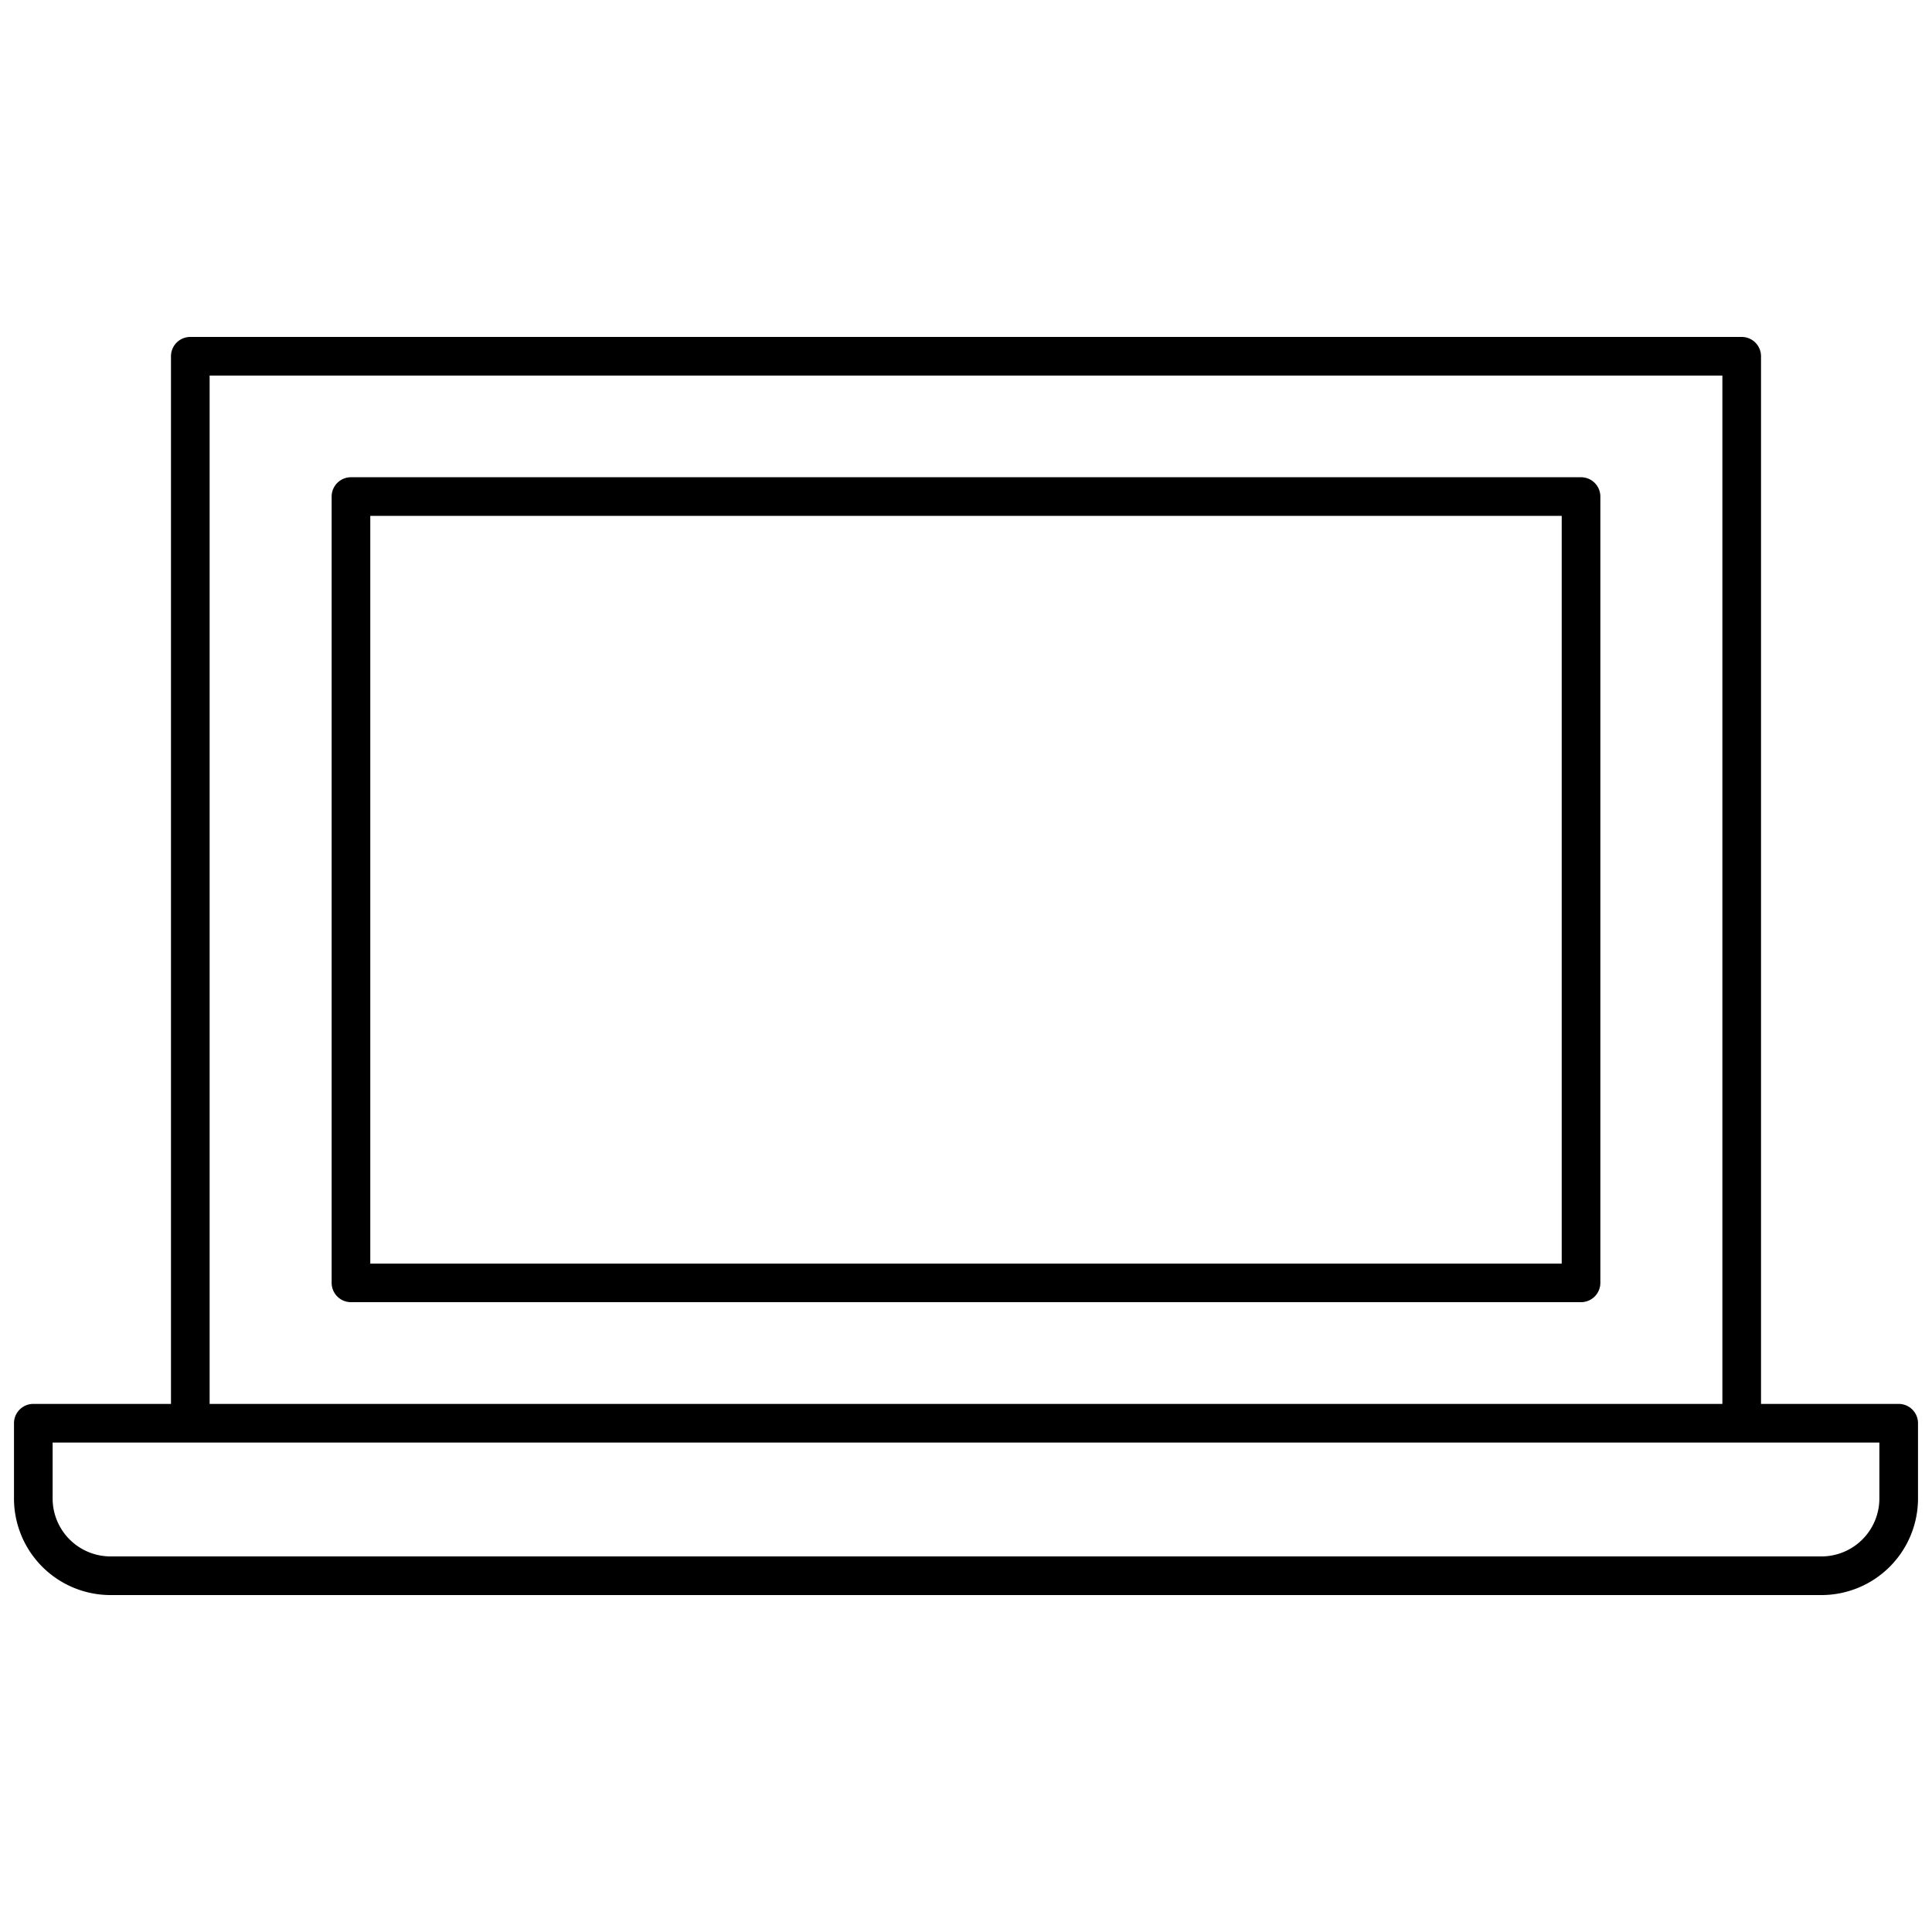 <svg id="Layer_1" data-name="Layer 1" xmlns="http://www.w3.org/2000/svg" viewBox="0 0 50 50"><title>laptop</title><path d="M40.917,12.351H9.083a.5.5,0,0,0-.5.5V33.2a.5.5,0,0,0,.5.5H40.917a.5.5,0,0,0,.5-.5V12.851A.5.5,0,0,0,40.917,12.351Zm-.5,20.352H9.583V13.351H40.417Z"/><path d="M49.138,36.333H45.575V9.22a.5.5,0,0,0-.5-.5H4.925a.5.5,0,0,0-.5.5V36.333H.862a.5.5,0,0,0-.5.5V38.78a2.5,2.5,0,0,0,2.5,2.5H47.138a2.5,2.5,0,0,0,2.5-2.5V36.833A.5.5,0,0,0,49.138,36.333ZM5.425,9.72h39.15V36.333H5.425ZM48.638,38.78a1.5,1.5,0,0,1-1.5,1.5H2.862a1.5,1.5,0,0,1-1.5-1.5V37.333H48.638Z"/></svg>